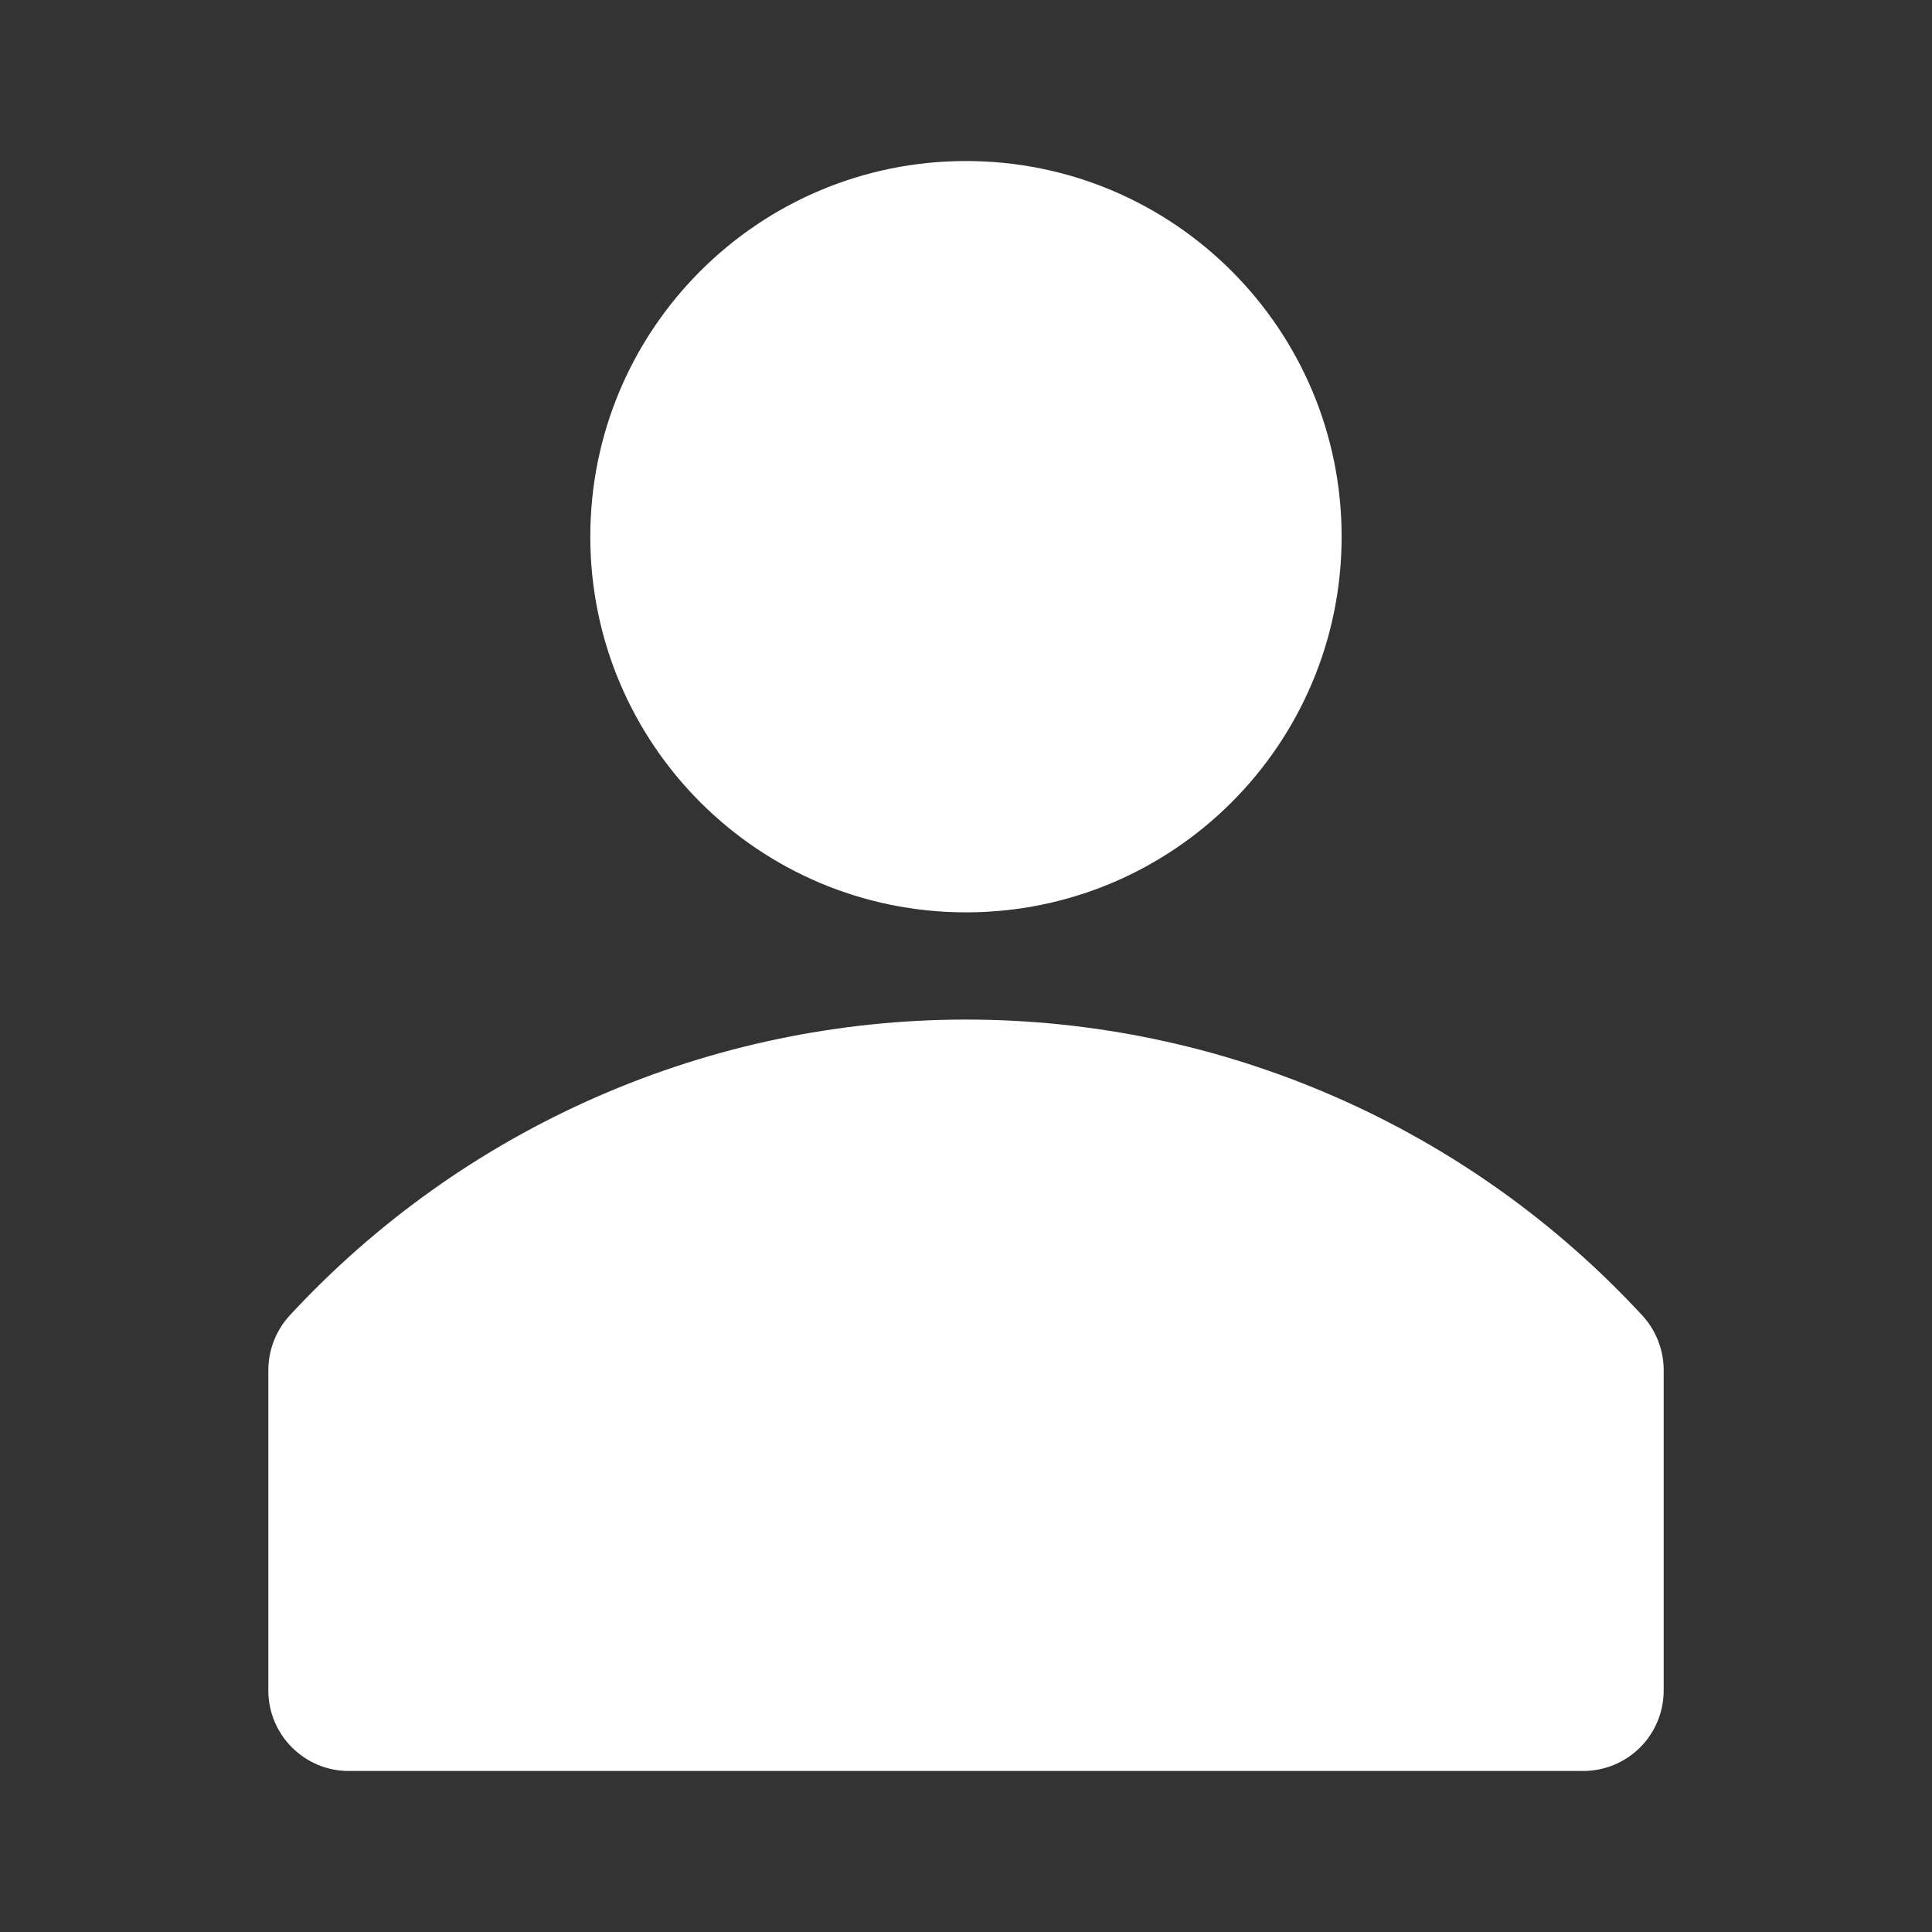 <svg width="26" height="26" viewBox="0 0 26 26" fill="none" xmlns="http://www.w3.org/2000/svg">
<rect x="0" y="0" width="26" height="26" fill="#333333" stroke="none"/>
<path d="M22.107 17.709C20.947 16.452 19.539 15.448 17.971 14.762C16.404 14.075 14.711 13.721 13 13.721C11.289 13.721 9.597 14.075 8.029 14.762C6.462 15.448 5.054 16.452 3.893 17.709C3.714 17.907 3.614 18.164 3.611 18.431V22.765C3.615 23.049 3.731 23.321 3.934 23.521C4.136 23.721 4.41 23.834 4.695 23.833H21.306C21.593 23.833 21.869 23.719 22.072 23.516C22.275 23.313 22.389 23.037 22.389 22.75V18.417C22.383 18.155 22.283 17.903 22.107 17.709Z" fill="white"/>
<path d="M13 12.278C15.792 12.278 18.055 10.014 18.055 7.222C18.055 4.43 15.792 2.167 13 2.167C10.208 2.167 7.944 4.43 7.944 7.222C7.944 10.014 10.208 12.278 13 12.278Z" fill="white"/>
</svg>
